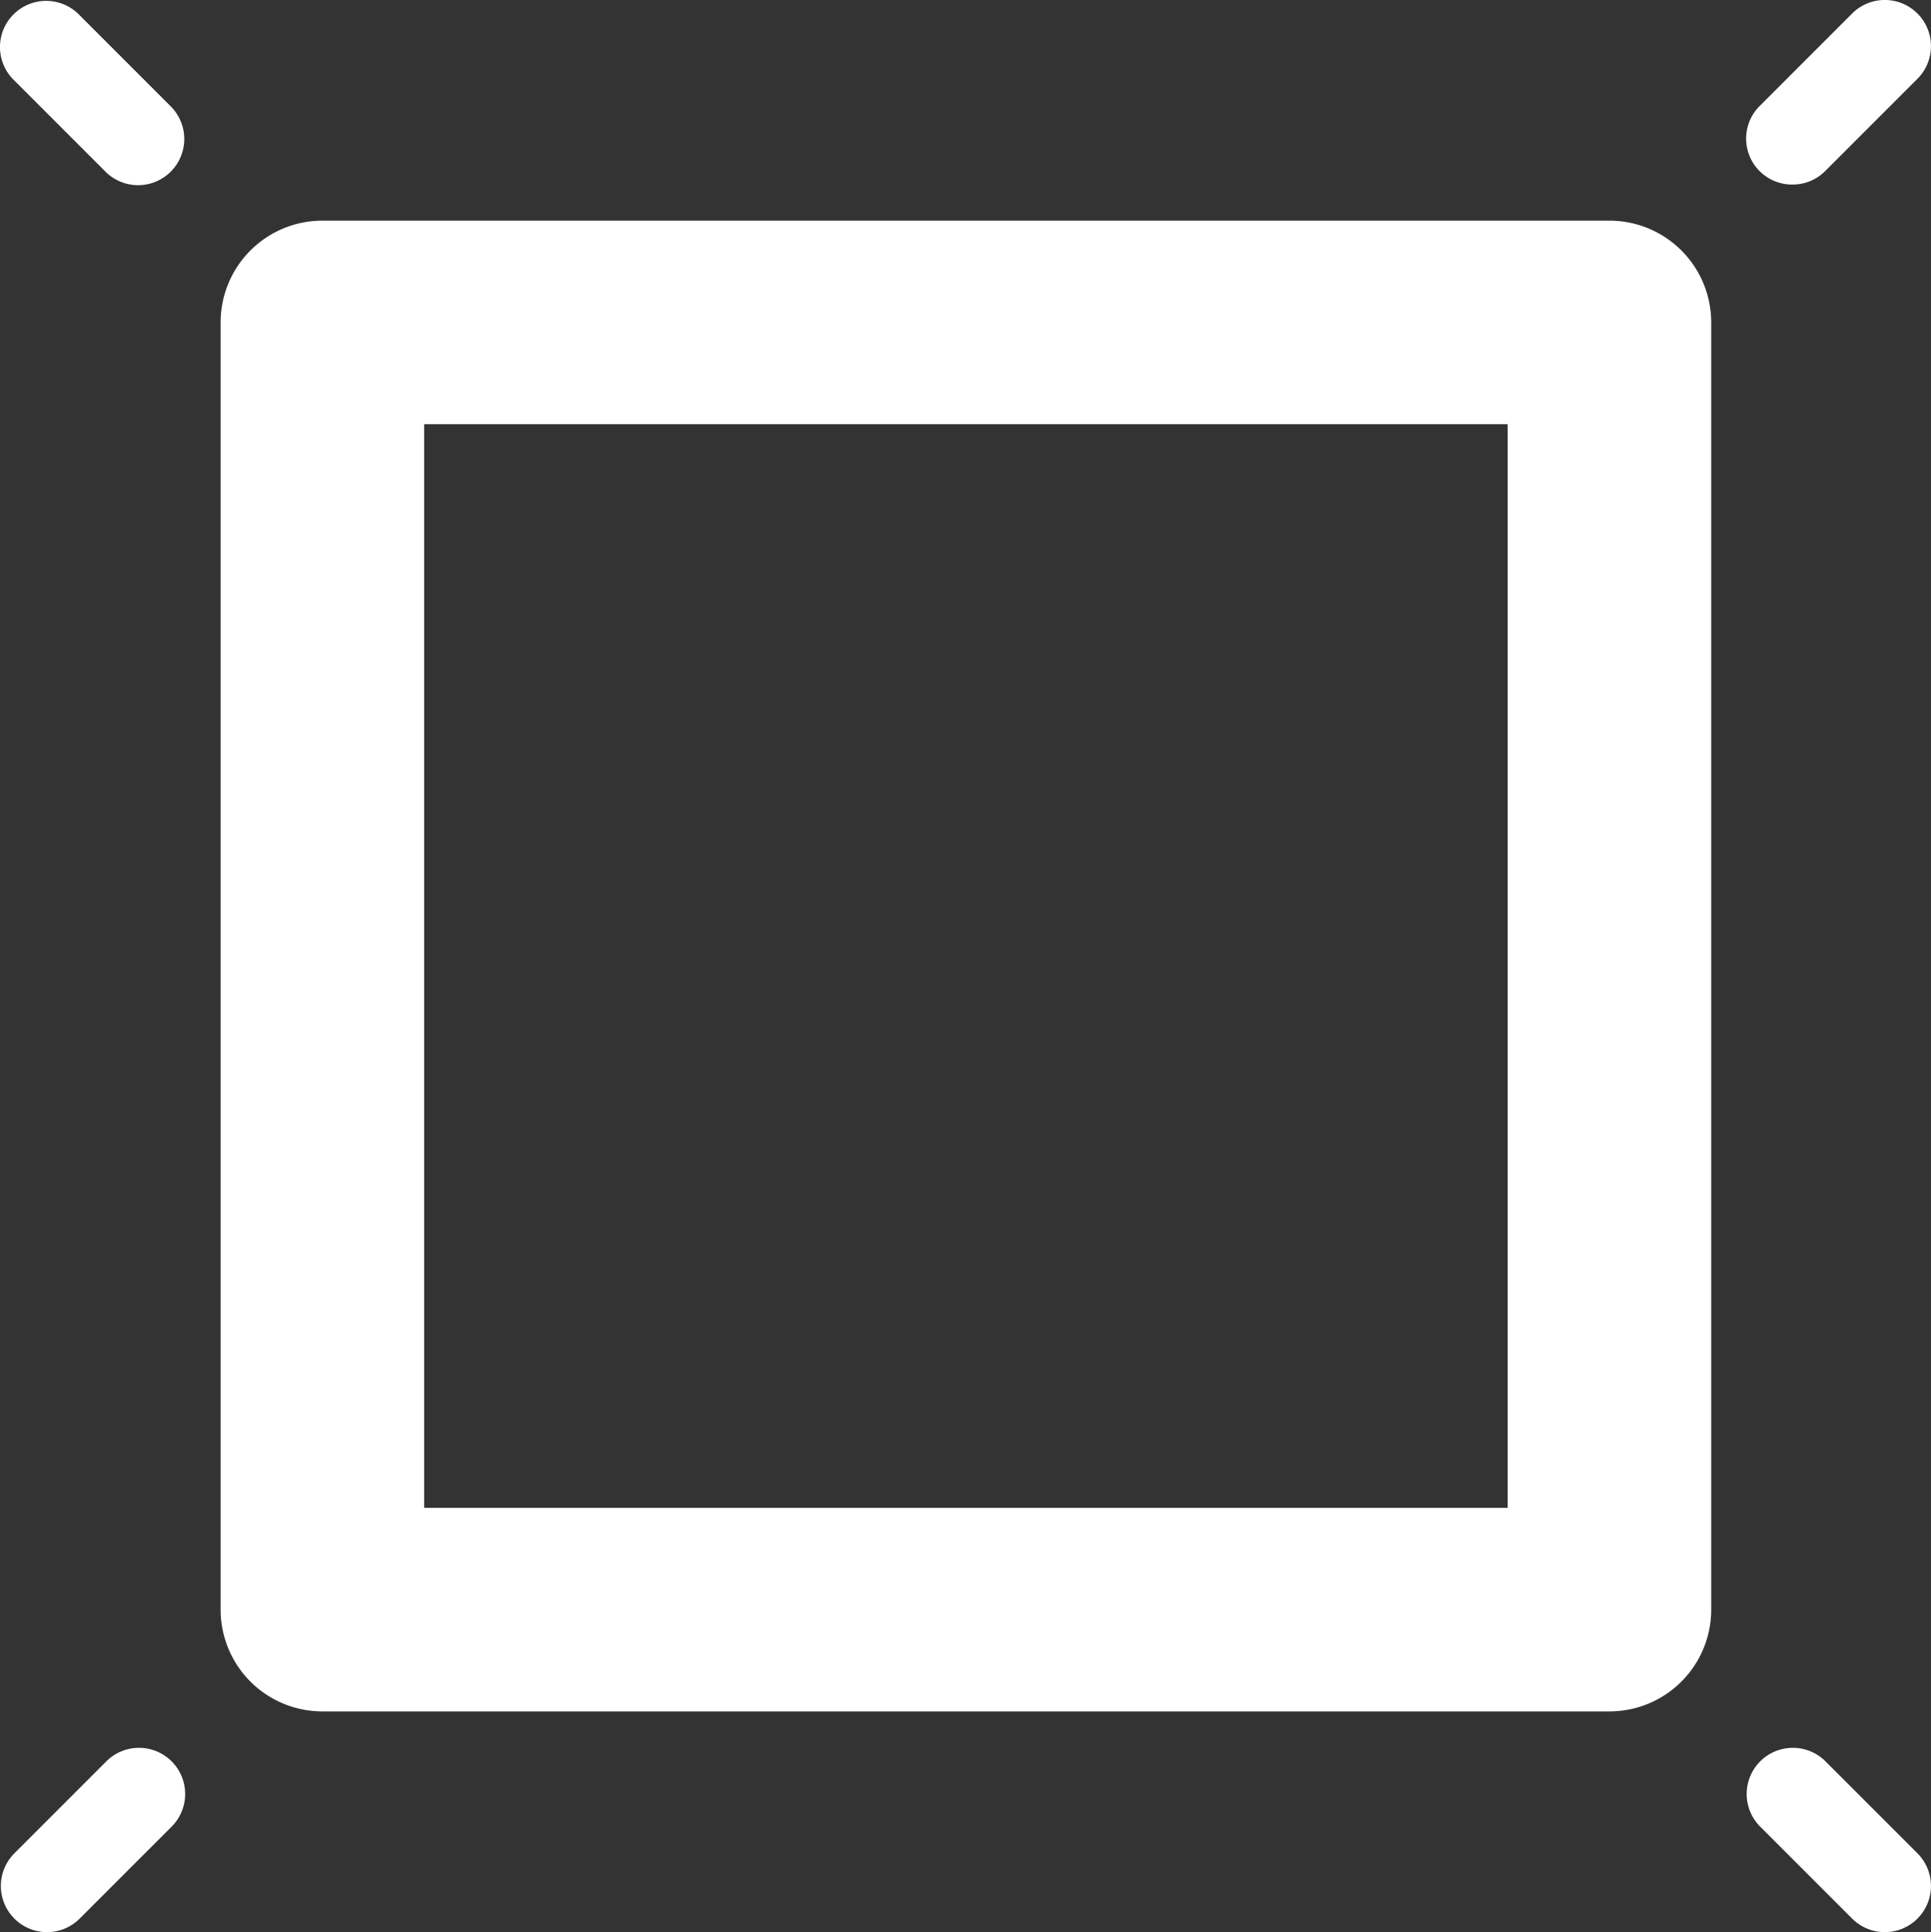 <svg xmlns="http://www.w3.org/2000/svg" width="34.607" height="34.624" viewBox="0 0 34.607 34.624">
  <rect x="0" y="0" width="34.607" height="34.624" fill="#333333" stroke="none"/>
  <g id="noun_rectangle_2959982" transform="translate(-5.493 -5.493)">
    <path id="Path_28" data-name="Path 28" d="M32.39,8.5H9.324a.824.824,0,0,0-.824.824V32.39a.824.824,0,0,0,.824.824H32.39a.824.824,0,0,0,.824-.824V9.324A.824.824,0,0,0,32.39,8.5Zm-.824,23.066H10.148V10.148H31.566Z" transform="translate(1.947 1.947)" fill="none" stroke="#fff" stroke-width="2"/>
    <path id="Path_29" data-name="Path 29" d="M6.905,5.745a.827.827,0,0,0-1.17,1.17L7.383,8.563a.827.827,0,1,0,1.17-1.17Z" transform="translate(0 0.006)" fill="#fff"/>
    <path id="Path_30" data-name="Path 30" d="M25.332,8.8a.824.824,0,0,0,.577-.247l1.648-1.648a.827.827,0,0,0-1.17-1.17L24.739,7.383A.824.824,0,0,0,25.332,8.8Z" transform="translate(12.3)" fill="#fff"/>
    <path id="Path_31" data-name="Path 31" d="M7.393,24.745,5.745,26.393a.827.827,0,0,0,1.17,1.17l1.648-1.648a.827.827,0,1,0-1.17-1.17Z" transform="translate(0.006 12.311)" fill="#fff"/>
    <path id="Path_32" data-name="Path 32" d="M25.905,24.745a.827.827,0,1,0-1.17,1.17l1.648,1.648a.827.827,0,1,0,1.17-1.17Z" transform="translate(12.304 12.311)" fill="#fff"/>
  </g>
</svg>
